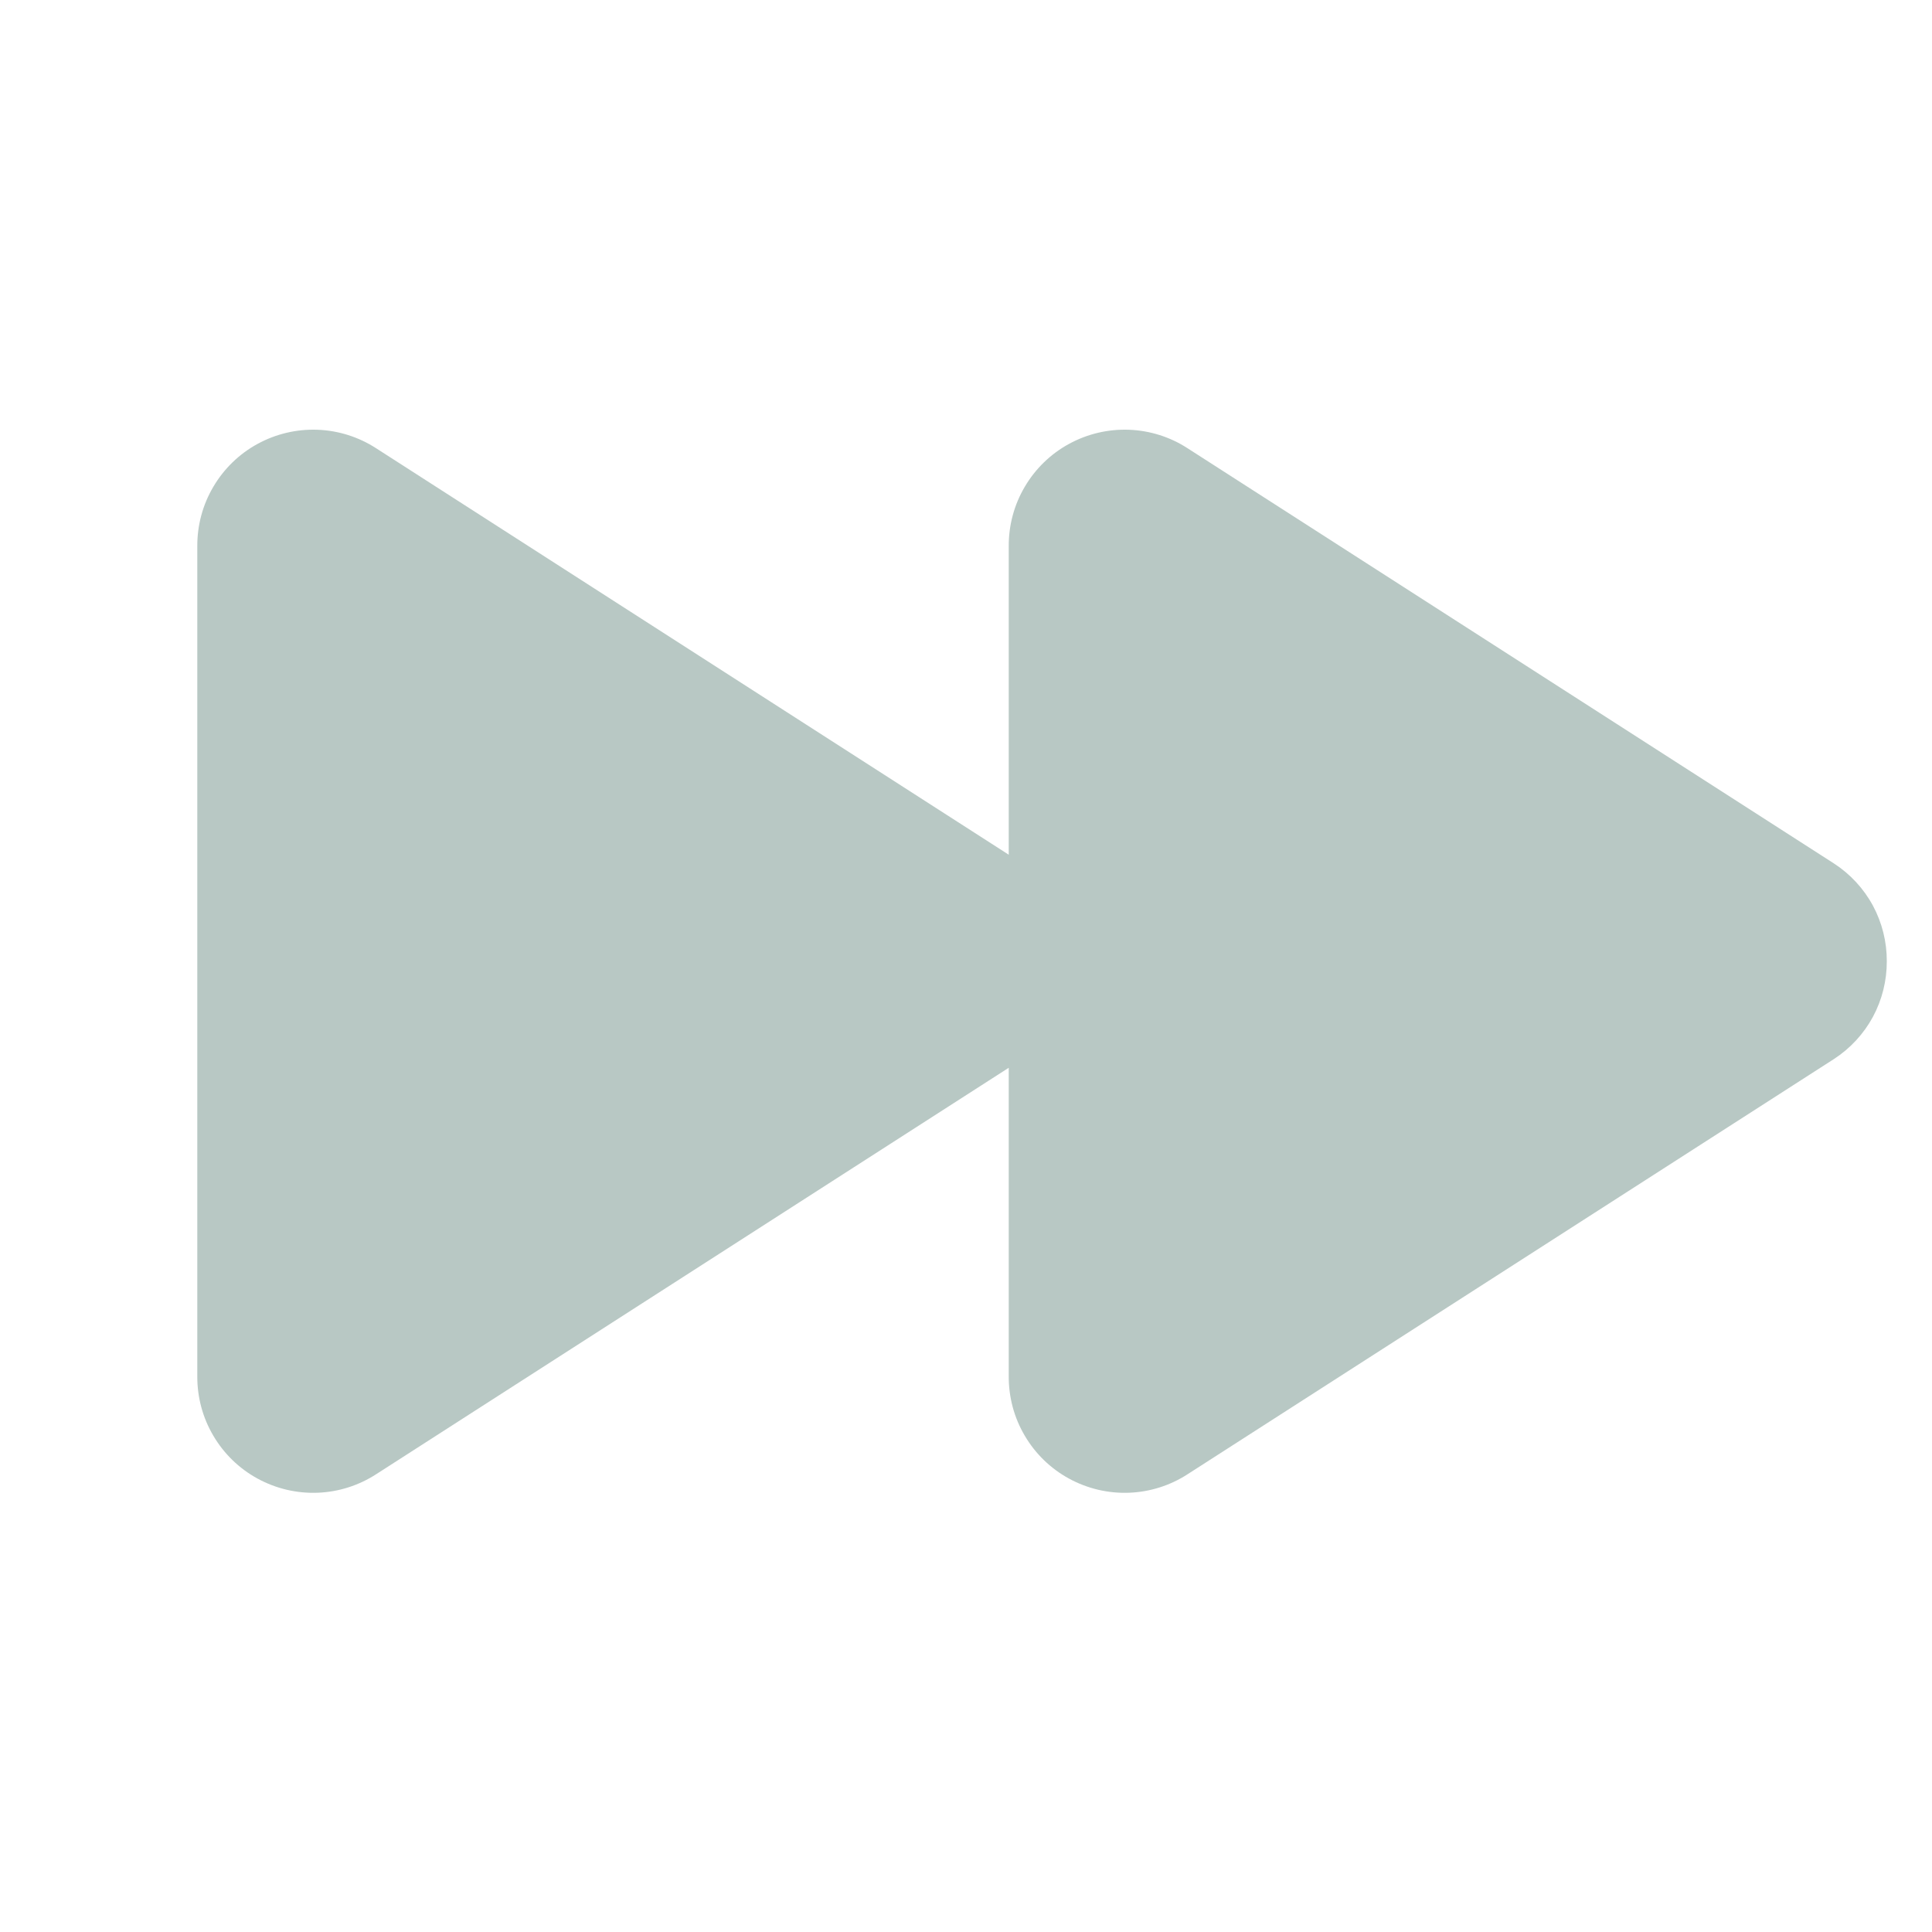 <svg width="25" height="25" viewBox="0 0 25 25" fill="none" xmlns="http://www.w3.org/2000/svg">
<path d="M24.415 12.438C24.416 12.69 24.354 12.938 24.235 13.159C24.115 13.38 23.942 13.567 23.731 13.704L15.368 19.076C15.142 19.223 14.879 19.306 14.609 19.316C14.339 19.326 14.071 19.263 13.833 19.133C13.596 19.004 13.398 18.812 13.261 18.579C13.123 18.346 13.052 18.081 13.053 17.81V13.817L4.868 19.076C4.641 19.223 4.379 19.306 4.109 19.316C3.839 19.326 3.571 19.263 3.333 19.133C3.096 19.004 2.898 18.812 2.761 18.579C2.623 18.346 2.552 18.081 2.553 17.81V7.067C2.552 6.796 2.623 6.531 2.761 6.298C2.898 6.065 3.096 5.873 3.333 5.744C3.571 5.614 3.839 5.551 4.109 5.561C4.379 5.571 4.641 5.654 4.868 5.801L13.053 11.06V7.067C13.052 6.796 13.123 6.531 13.261 6.298C13.398 6.065 13.596 5.873 13.833 5.744C14.071 5.614 14.339 5.551 14.609 5.561C14.879 5.571 15.142 5.654 15.368 5.801L23.731 11.173C23.942 11.31 24.115 11.497 24.235 11.718C24.354 11.939 24.416 12.187 24.415 12.438Z" fill="#B8C8C4"/>
</svg>
